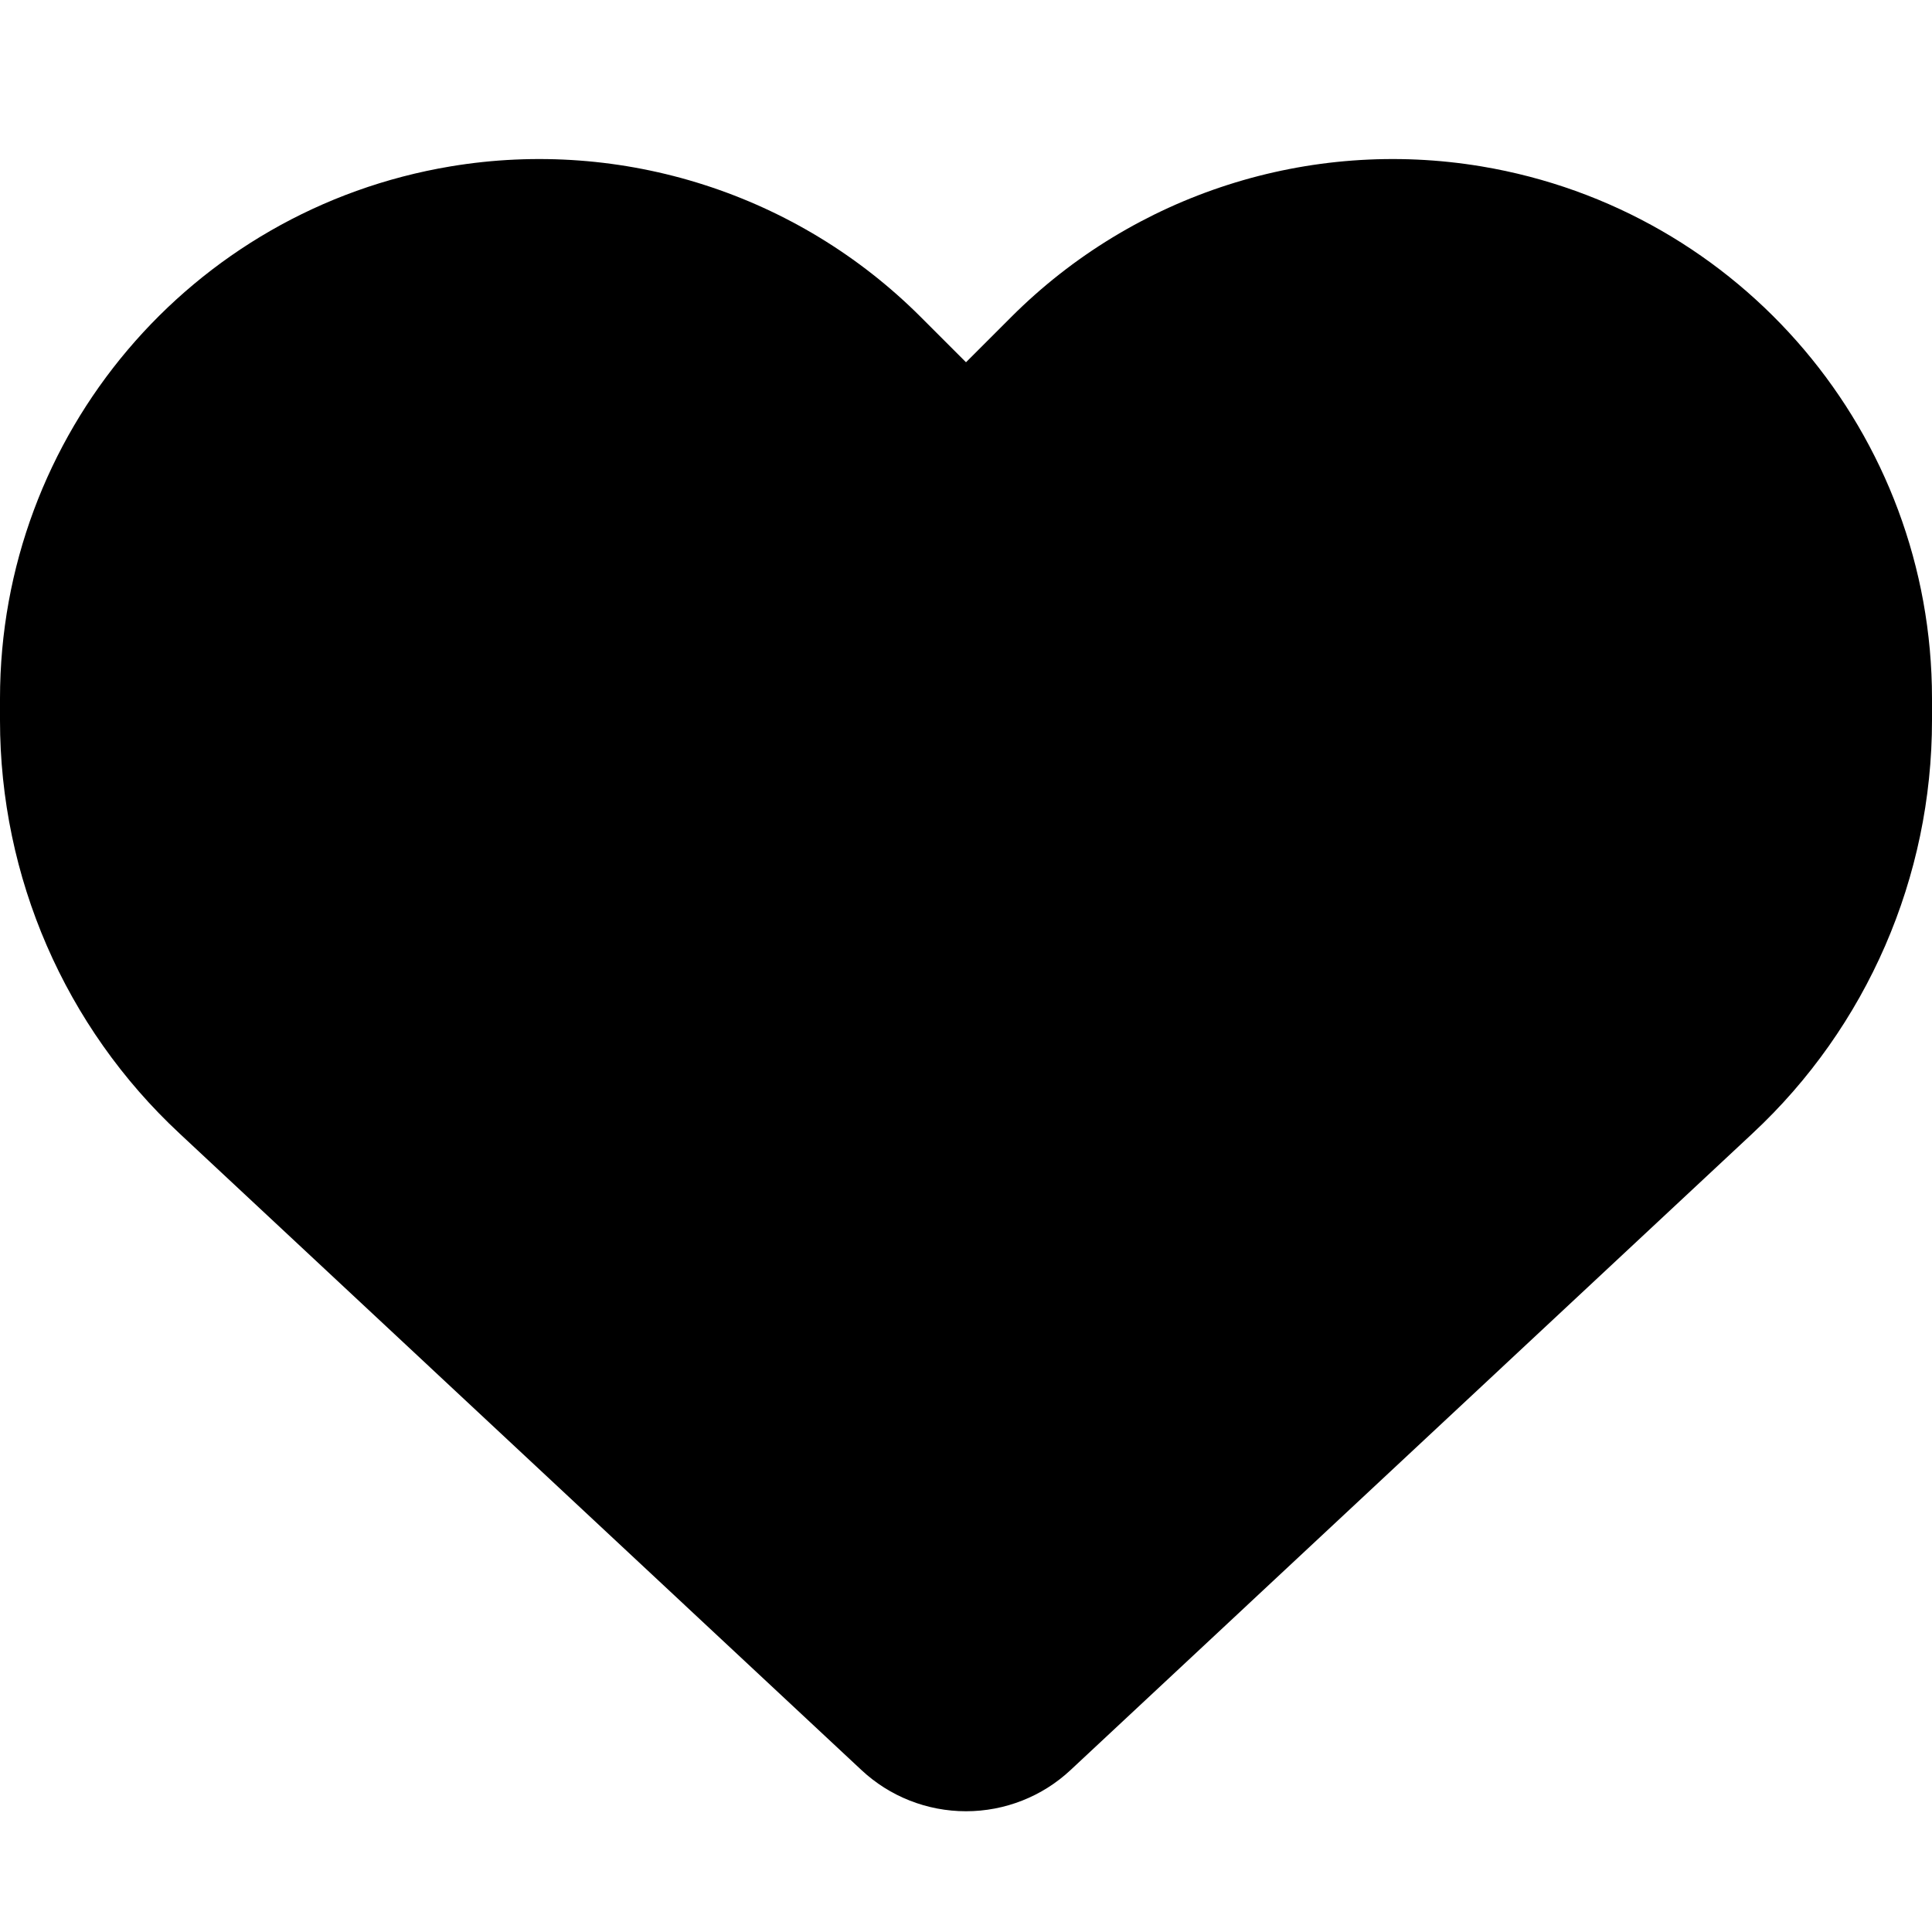 <svg width="24" height="24" viewBox="0 0 24 24" fill="none" xmlns="http://www.w3.org/2000/svg">
<path d="M2.231 14.081L10.702 21.989C11.053 22.317 11.517 22.5 12 22.5C12.483 22.5 12.947 22.317 13.298 21.989L21.769 14.081C23.194 12.755 24 10.894 24 8.948V8.677C24 5.4 21.633 2.606 18.403 2.067C16.266 1.711 14.091 2.409 12.562 3.938L12 4.5L11.438 3.938C9.909 2.409 7.734 1.711 5.597 2.067C2.367 2.606 0 5.4 0 8.677V8.948C0 10.894 0.806 12.755 2.231 14.081Z" fill="black"/>
</svg>
